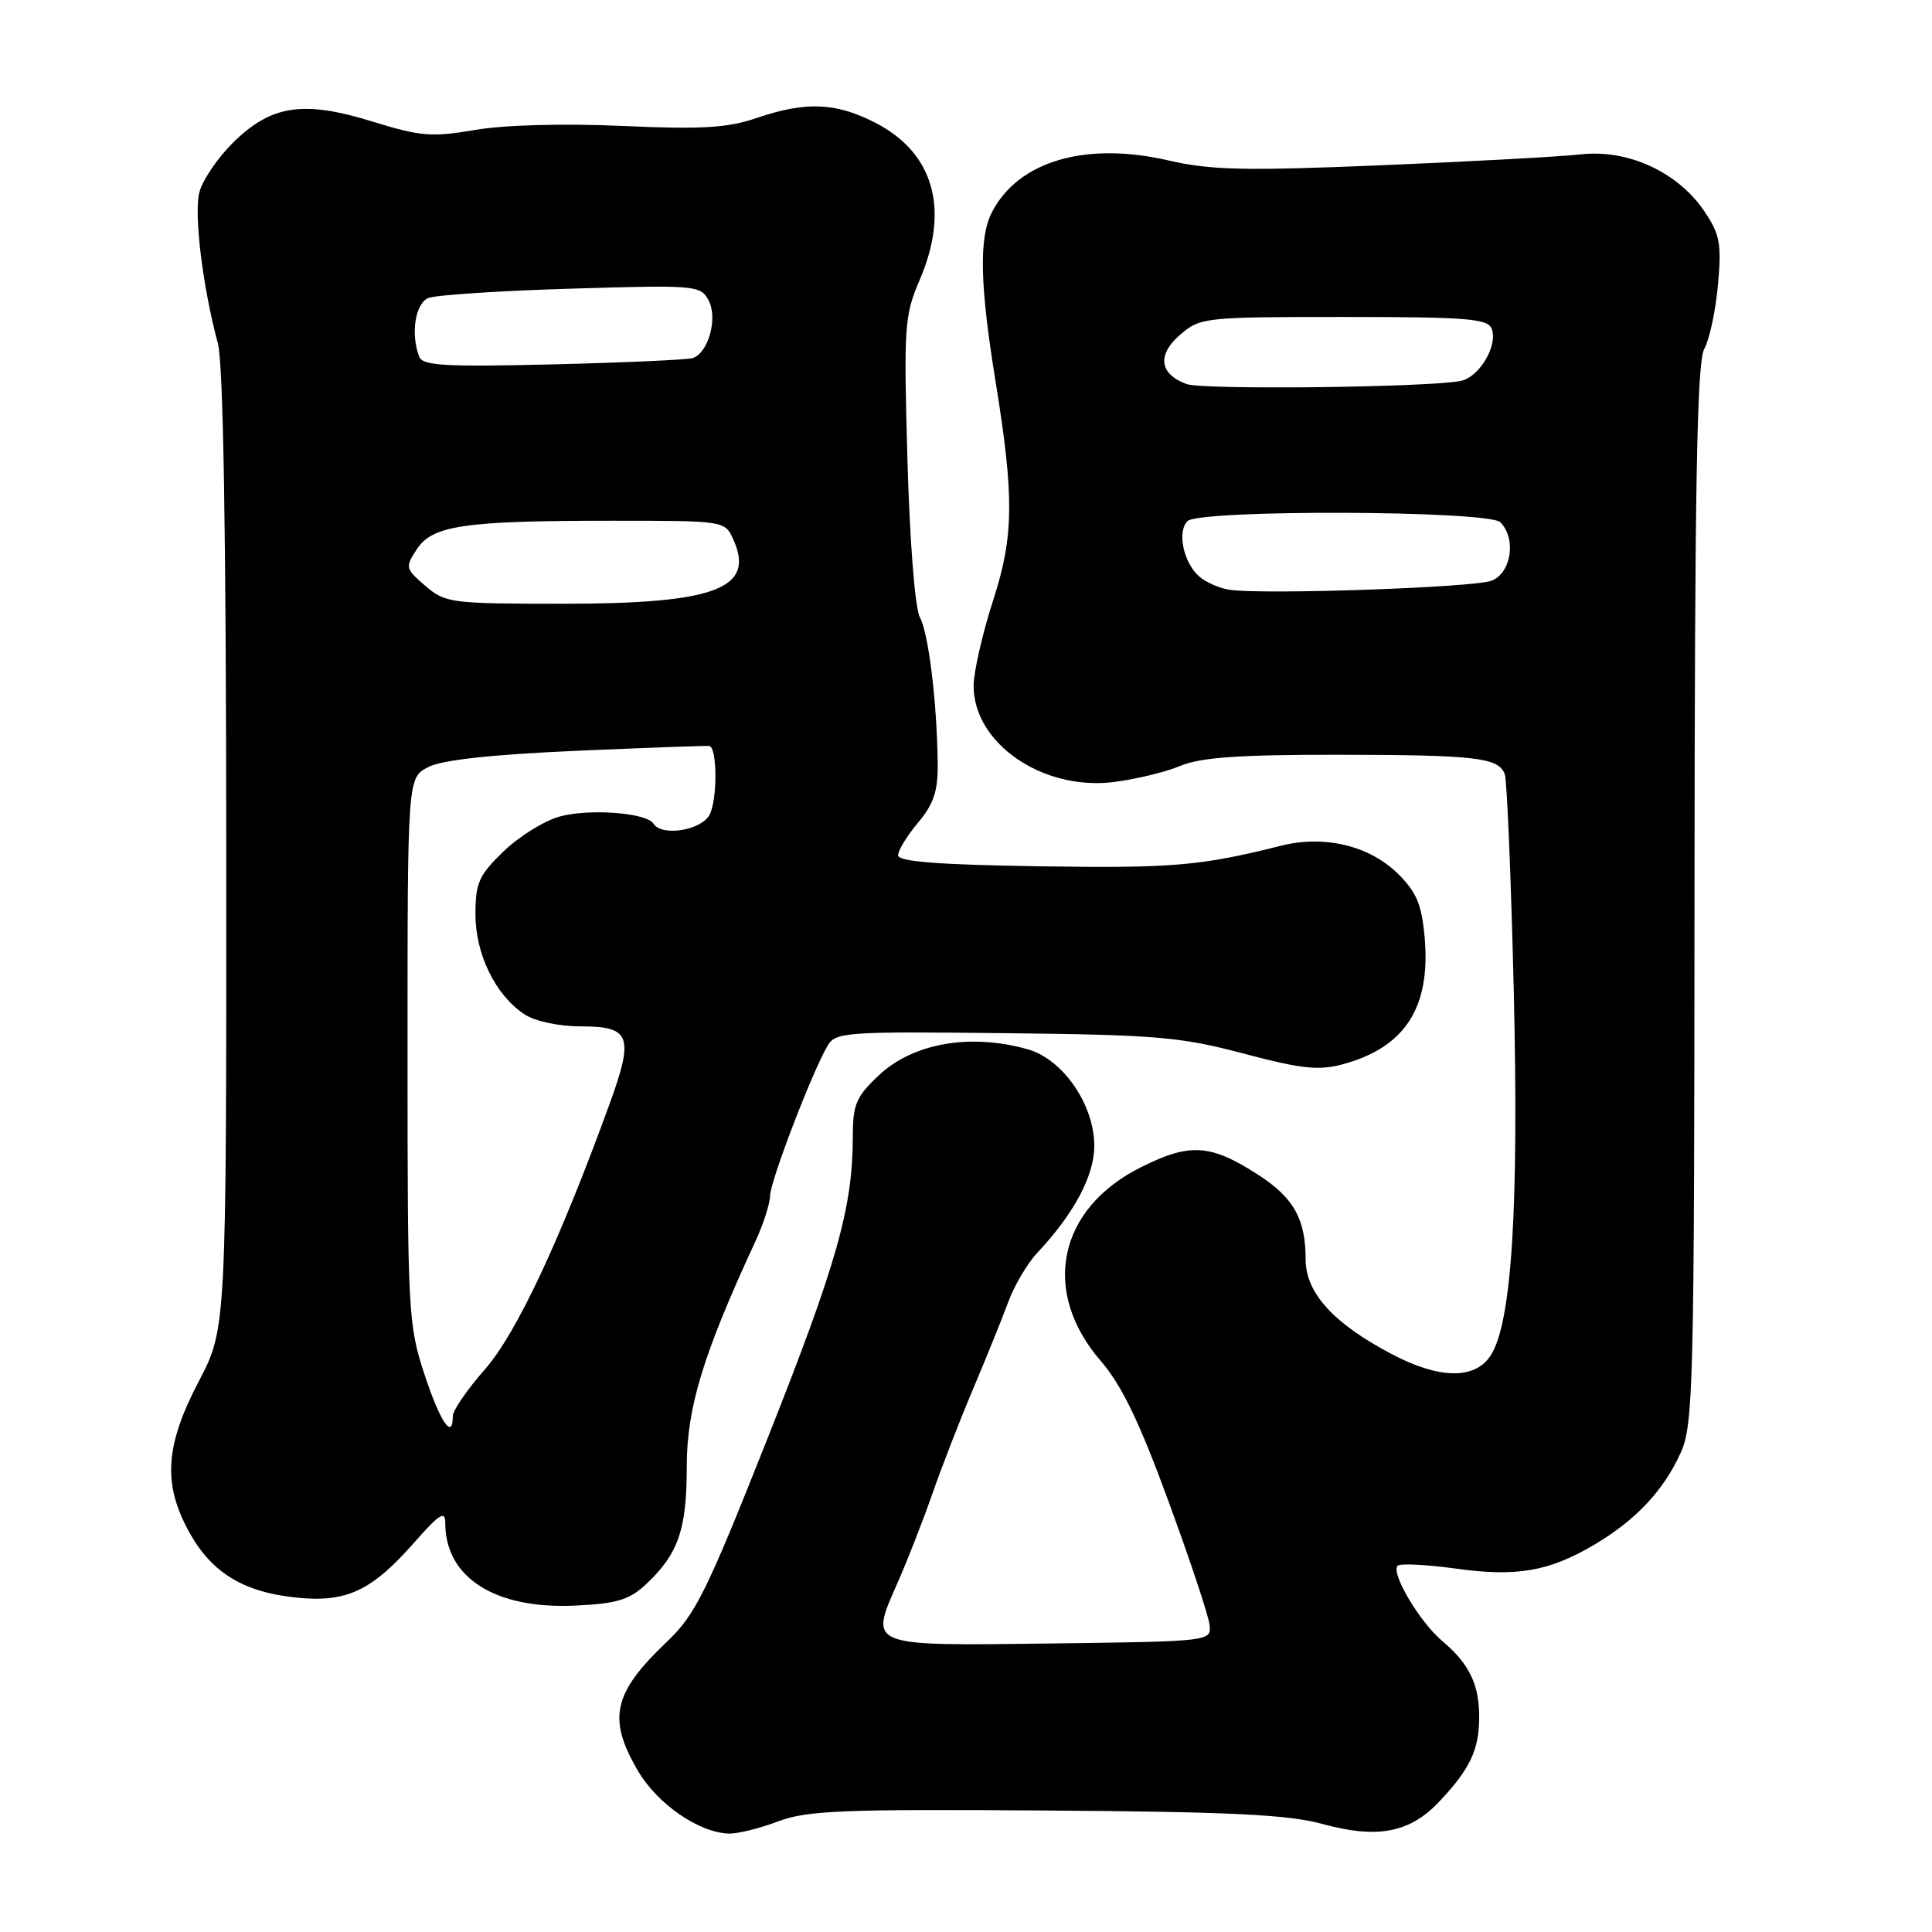 <?xml version="1.0" encoding="UTF-8" standalone="no"?>
<!DOCTYPE svg PUBLIC "-//W3C//DTD SVG 1.1//EN" "http://www.w3.org/Graphics/SVG/1.1/DTD/svg11.dtd" >
<svg xmlns="http://www.w3.org/2000/svg" xmlns:xlink="http://www.w3.org/1999/xlink" version="1.1" viewBox="0 0 256 256">
 <g >
 <path fill="currentColor"
d=" M 103.12 241.34 C 106.91 239.90 111.68 239.71 138.50 239.90 C 162.98 240.07 170.70 240.44 175.21 241.68 C 182.51 243.68 186.79 242.87 190.69 238.74 C 194.79 234.41 196.00 231.85 196.00 227.50 C 196.00 223.16 194.67 220.44 191.07 217.41 C 188.10 214.90 184.25 208.41 185.19 207.47 C 185.53 207.14 188.97 207.31 192.84 207.84 C 200.95 208.97 205.22 208.24 211.22 204.70 C 216.73 201.45 220.44 197.51 222.70 192.50 C 224.38 188.77 224.50 183.76 224.53 118.50 C 224.56 64.30 224.85 47.99 225.82 46.24 C 226.51 45.00 227.33 41.18 227.64 37.74 C 228.13 32.30 227.90 31.05 225.84 28.00 C 222.34 22.81 215.74 19.76 209.50 20.45 C 206.75 20.76 194.82 21.41 183.00 21.90 C 164.95 22.65 160.44 22.55 154.88 21.27 C 143.88 18.72 134.95 21.33 131.44 28.11 C 129.70 31.48 129.83 37.68 131.91 50.50 C 134.40 65.87 134.35 71.04 131.61 79.50 C 130.19 83.90 129.02 89.01 129.01 90.85 C 128.98 98.44 138.05 104.74 147.44 103.64 C 150.34 103.29 154.34 102.34 156.33 101.51 C 159.08 100.36 164.05 100.00 177.22 100.01 C 195.55 100.03 198.55 100.37 199.39 102.58 C 199.68 103.33 200.22 116.23 200.58 131.23 C 201.27 160.14 200.31 175.35 197.51 179.62 C 195.42 182.82 190.72 182.75 184.40 179.42 C 176.66 175.34 173.00 171.31 173.00 166.85 C 173.00 161.54 171.43 158.73 166.80 155.72 C 160.41 151.58 157.70 151.40 151.19 154.66 C 140.16 160.17 137.89 171.13 145.87 180.35 C 148.62 183.53 150.99 188.43 154.83 198.93 C 157.71 206.77 160.16 214.15 160.28 215.34 C 160.50 217.48 160.35 217.50 139.23 217.77 C 114.78 218.08 115.17 218.24 118.97 209.64 C 120.22 206.81 122.27 201.57 123.52 198.00 C 124.76 194.43 127.21 188.12 128.96 184.00 C 130.70 179.88 132.79 174.71 133.60 172.51 C 134.41 170.32 136.14 167.40 137.44 166.01 C 142.31 160.83 145.00 155.78 145.00 151.84 C 145.00 146.35 140.83 140.33 136.13 139.02 C 128.48 136.89 120.96 138.23 116.42 142.51 C 113.42 145.34 113.00 146.35 113.00 150.68 C 113.00 159.96 110.87 167.49 101.74 190.50 C 93.65 210.91 92.15 213.95 88.41 217.50 C 81.22 224.34 80.46 227.70 84.54 234.66 C 87.13 239.07 92.66 242.87 96.62 242.96 C 97.79 242.98 100.72 242.25 103.12 241.34 Z  M 85.55 209.97 C 89.88 205.92 91.00 202.72 91.00 194.32 C 91.00 186.53 93.17 179.43 100.12 164.43 C 101.15 162.20 102.02 159.50 102.04 158.43 C 102.08 156.47 107.59 142.09 109.65 138.58 C 110.71 136.76 112.00 136.67 133.14 136.90 C 153.26 137.12 156.43 137.39 164.77 139.60 C 172.42 141.63 174.72 141.88 177.89 141.03 C 186.11 138.82 189.54 133.58 188.79 124.43 C 188.41 119.92 187.75 118.29 185.32 115.86 C 181.54 112.07 175.53 110.61 169.75 112.06 C 159.09 114.74 155.35 115.06 137.75 114.79 C 124.24 114.58 119.00 114.17 119.00 113.33 C 119.00 112.68 120.19 110.74 121.65 109.00 C 123.72 106.54 124.29 104.83 124.25 101.17 C 124.15 92.99 123.05 83.96 121.89 81.80 C 121.24 80.59 120.55 71.81 120.24 60.91 C 119.74 43.24 119.84 41.80 121.85 37.12 C 125.88 27.76 123.76 20.25 115.96 16.25 C 110.75 13.58 106.76 13.42 100.28 15.63 C 96.41 16.95 93.03 17.16 82.50 16.69 C 74.73 16.34 66.88 16.55 63.00 17.21 C 57.20 18.20 55.73 18.08 49.33 16.10 C 40.14 13.26 35.89 13.92 30.81 18.97 C 28.79 20.98 26.80 23.93 26.41 25.51 C 25.68 28.41 26.87 38.10 28.87 45.50 C 29.59 48.16 29.96 70.68 29.98 112.78 C 30.00 176.05 30.00 176.05 26.33 183.05 C 21.87 191.57 21.55 196.65 25.08 203.03 C 28.05 208.40 32.26 210.97 39.27 211.69 C 45.91 212.37 49.22 210.83 54.89 204.39 C 58.24 200.58 59.00 200.11 59.00 201.81 C 59.00 209.05 65.60 213.24 76.20 212.75 C 81.69 212.50 83.38 211.99 85.55 209.97 Z  M 163.00 78.16 C 161.62 77.97 159.76 77.16 158.86 76.35 C 156.80 74.51 155.96 70.44 157.35 69.05 C 158.91 67.49 197.23 67.63 198.80 69.20 C 200.95 71.35 200.26 75.95 197.63 76.95 C 195.27 77.85 167.76 78.81 163.00 78.16 Z  M 157.22 50.89 C 153.61 49.55 153.29 47.01 156.39 44.34 C 159.04 42.06 159.63 42.00 178.09 42.00 C 194.39 42.00 197.15 42.22 197.66 43.57 C 198.51 45.78 196.02 49.97 193.57 50.47 C 189.25 51.34 159.38 51.68 157.22 50.89 Z  M 56.25 182.12 C 54.08 175.54 54.00 173.93 54.00 139.17 C 54.00 103.05 54.00 103.05 56.75 101.64 C 58.59 100.69 65.12 99.98 76.50 99.48 C 85.85 99.07 93.72 98.79 94.00 98.85 C 95.05 99.08 95.07 106.01 94.02 107.96 C 92.90 110.05 87.66 110.88 86.58 109.13 C 85.69 107.70 78.17 107.12 74.21 108.18 C 72.17 108.73 68.81 110.80 66.75 112.79 C 63.45 115.97 63.00 116.98 63.00 121.15 C 63.00 126.46 65.67 131.90 69.52 134.42 C 70.91 135.33 74.06 136.00 77.00 136.00 C 83.57 136.00 84.04 137.30 80.73 146.39 C 74.13 164.54 68.39 176.75 64.25 181.45 C 61.91 184.11 60.00 186.89 60.00 187.64 C 60.00 190.90 58.33 188.44 56.25 182.12 Z  M 56.36 77.63 C 53.71 75.35 53.66 75.16 55.23 72.78 C 57.30 69.61 61.50 69.00 81.16 69.00 C 95.96 69.00 96.05 69.01 97.15 71.44 C 100.14 77.99 94.83 80.00 74.59 80.00 C 59.75 80.00 59.00 79.90 56.36 77.63 Z  M 55.55 47.27 C 54.39 44.25 55.02 40.21 56.75 39.49 C 57.71 39.09 66.21 38.53 75.64 38.25 C 92.22 37.75 92.82 37.80 93.89 39.80 C 95.15 42.15 93.86 46.79 91.77 47.45 C 91.07 47.67 82.76 48.05 73.30 48.28 C 59.01 48.63 56.01 48.46 55.55 47.27 Z "/>
</g>
</svg>
